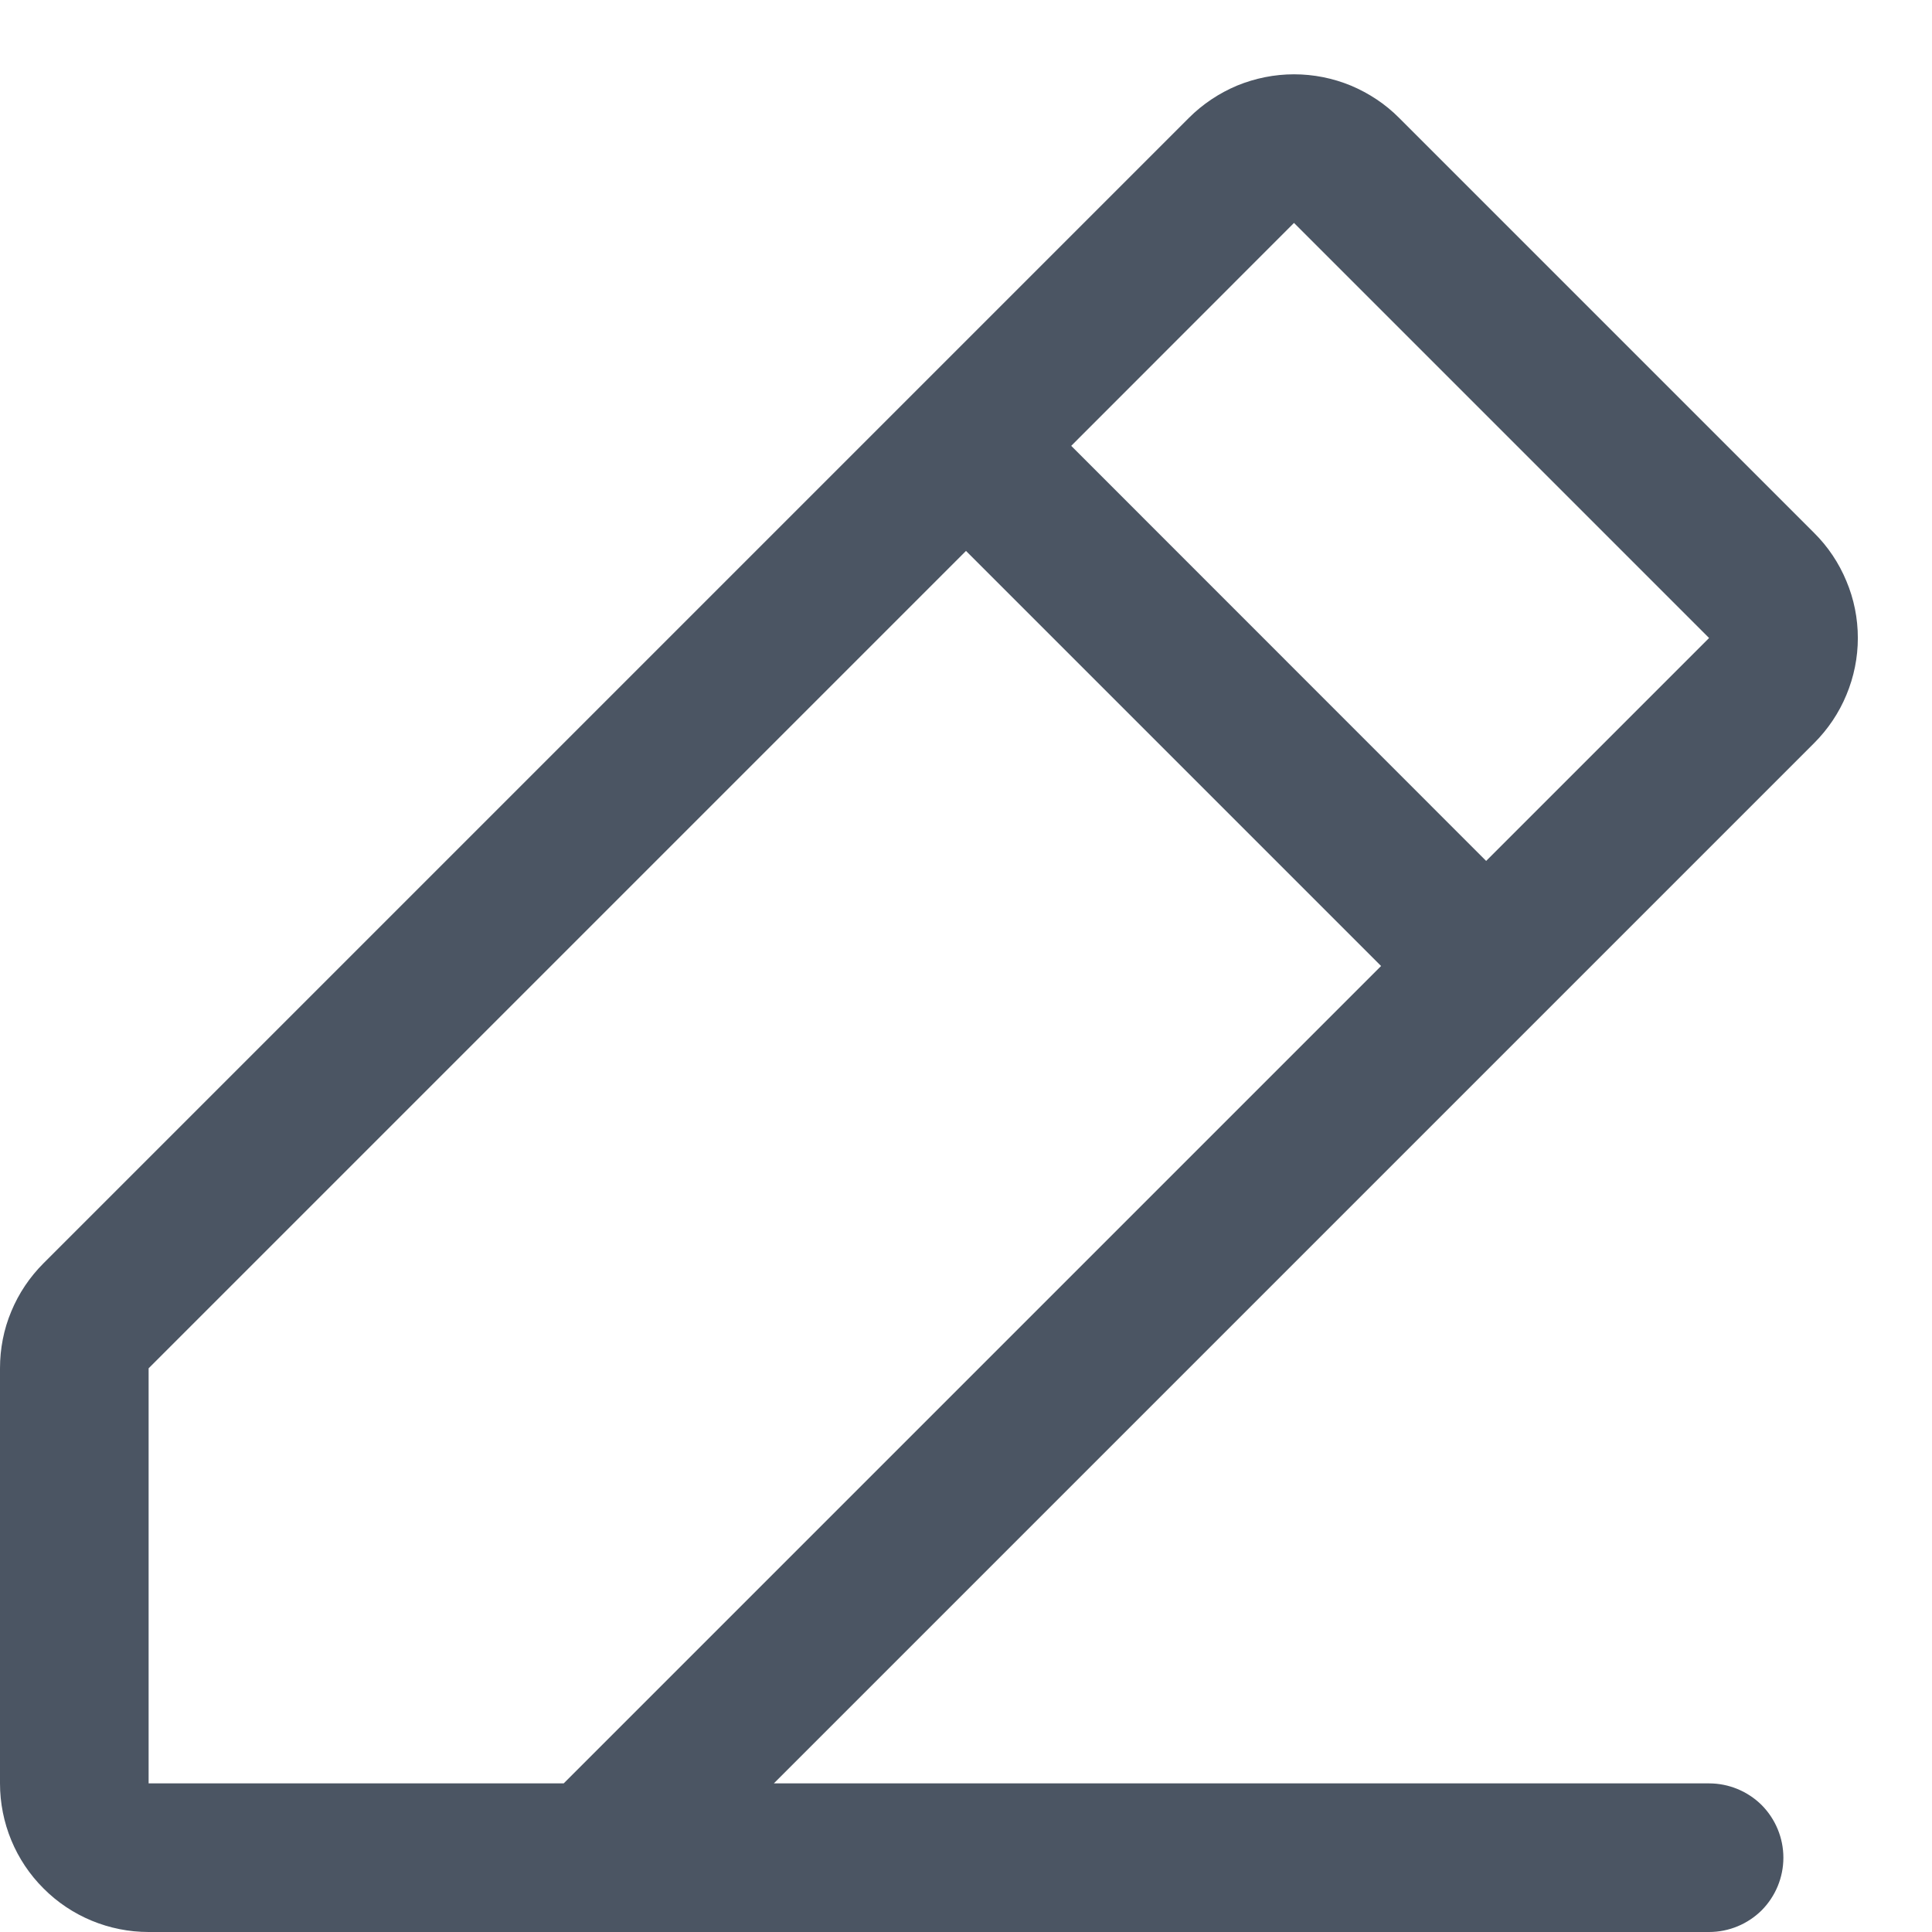 <svg width="13" height="13" viewBox="0 0 13 13" fill="none" xmlns="http://www.w3.org/2000/svg">
<path d="M12.207 3.586L9.414 0.793C9.322 0.7 9.211 0.627 9.09 0.576C8.969 0.526 8.839 0.5 8.707 0.5C8.576 0.5 8.446 0.526 8.324 0.576C8.203 0.627 8.093 0.7 8 0.793L0.293 8.5C0.2 8.593 0.126 8.703 0.076 8.824C0.025 8.945 -0 9.076 5.05934e-06 9.207V12C5.05934e-06 12.265 0.105 12.52 0.293 12.707C0.48 12.895 0.735 13 1 13H11.5C11.633 13 11.76 12.947 11.854 12.854C11.947 12.76 12 12.633 12 12.5C12 12.367 11.947 12.24 11.854 12.146C11.76 12.053 11.633 12 11.5 12H5.207L12.207 5C12.3 4.907 12.374 4.797 12.424 4.676C12.475 4.554 12.501 4.424 12.501 4.293C12.501 4.161 12.475 4.031 12.424 3.91C12.374 3.789 12.3 3.678 12.207 3.586ZM3.793 12H1V9.207L6.5 3.707L9.293 6.5L3.793 12ZM10 5.793L7.208 3L8.707 1.5L11.5 4.293L10 5.793Z" fill="#4B5563"/>
</svg>
